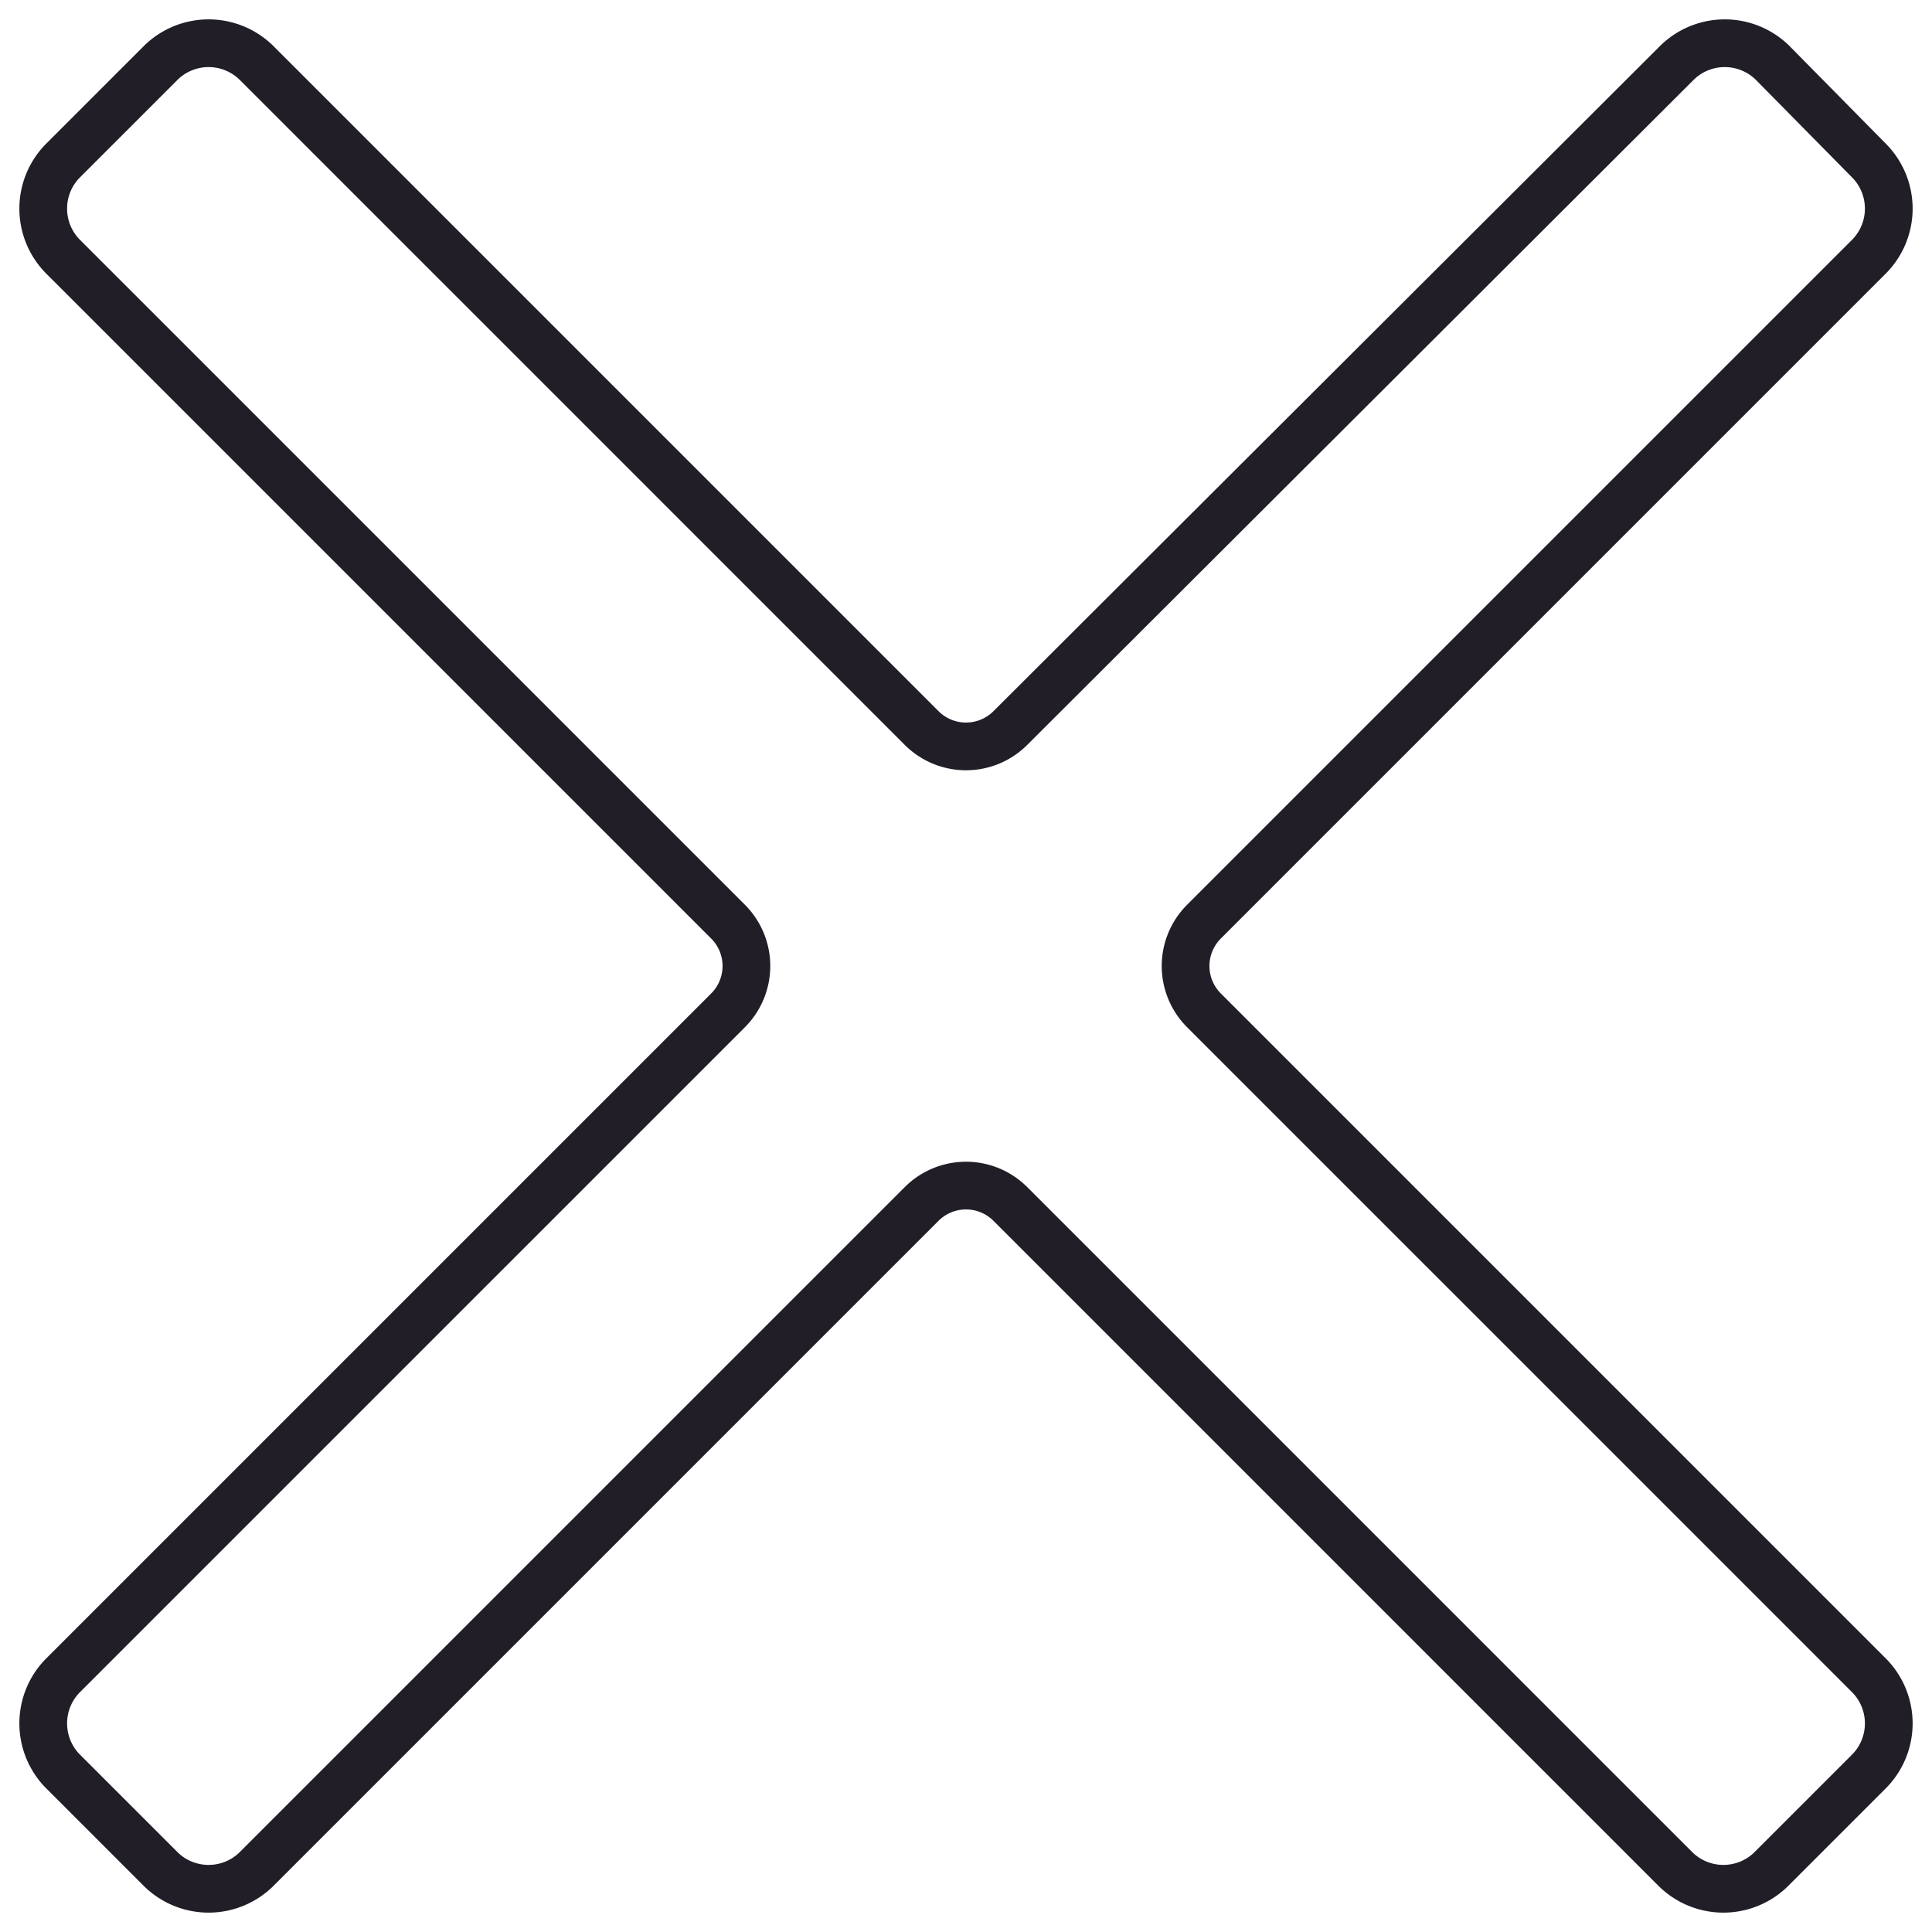 <svg id="Layer_1" data-name="Layer 1" xmlns="http://www.w3.org/2000/svg" viewBox="0 0 14.17 14.17"><defs><style>.cls-1{fill:none;stroke:#221e28;stroke-linecap:round;stroke-linejoin:round;stroke-width:0.35px;}</style></defs><path class="cls-1" d="M8.83,6.76l4.88-4.88a.5.5,0,0,0,0-.7L13,.46a.5.5,0,0,0-.7,0L7.41,5.34a.46.46,0,0,1-.65,0L1.88.46a.5.5,0,0,0-.7,0l-.72.72a.5.5,0,0,0,0,.7L5.34,6.76a.46.46,0,0,1,0,.65L.46,12.29a.5.5,0,0,0,0,.7l.72.72a.5.5,0,0,0,.7,0L6.76,8.83a.46.46,0,0,1,.65,0l4.88,4.88a.5.5,0,0,0,.7,0l.72-.72a.5.5,0,0,0,0-.7L8.83,7.41A.46.46,0,0,1,8.83,6.76Z"/></svg>